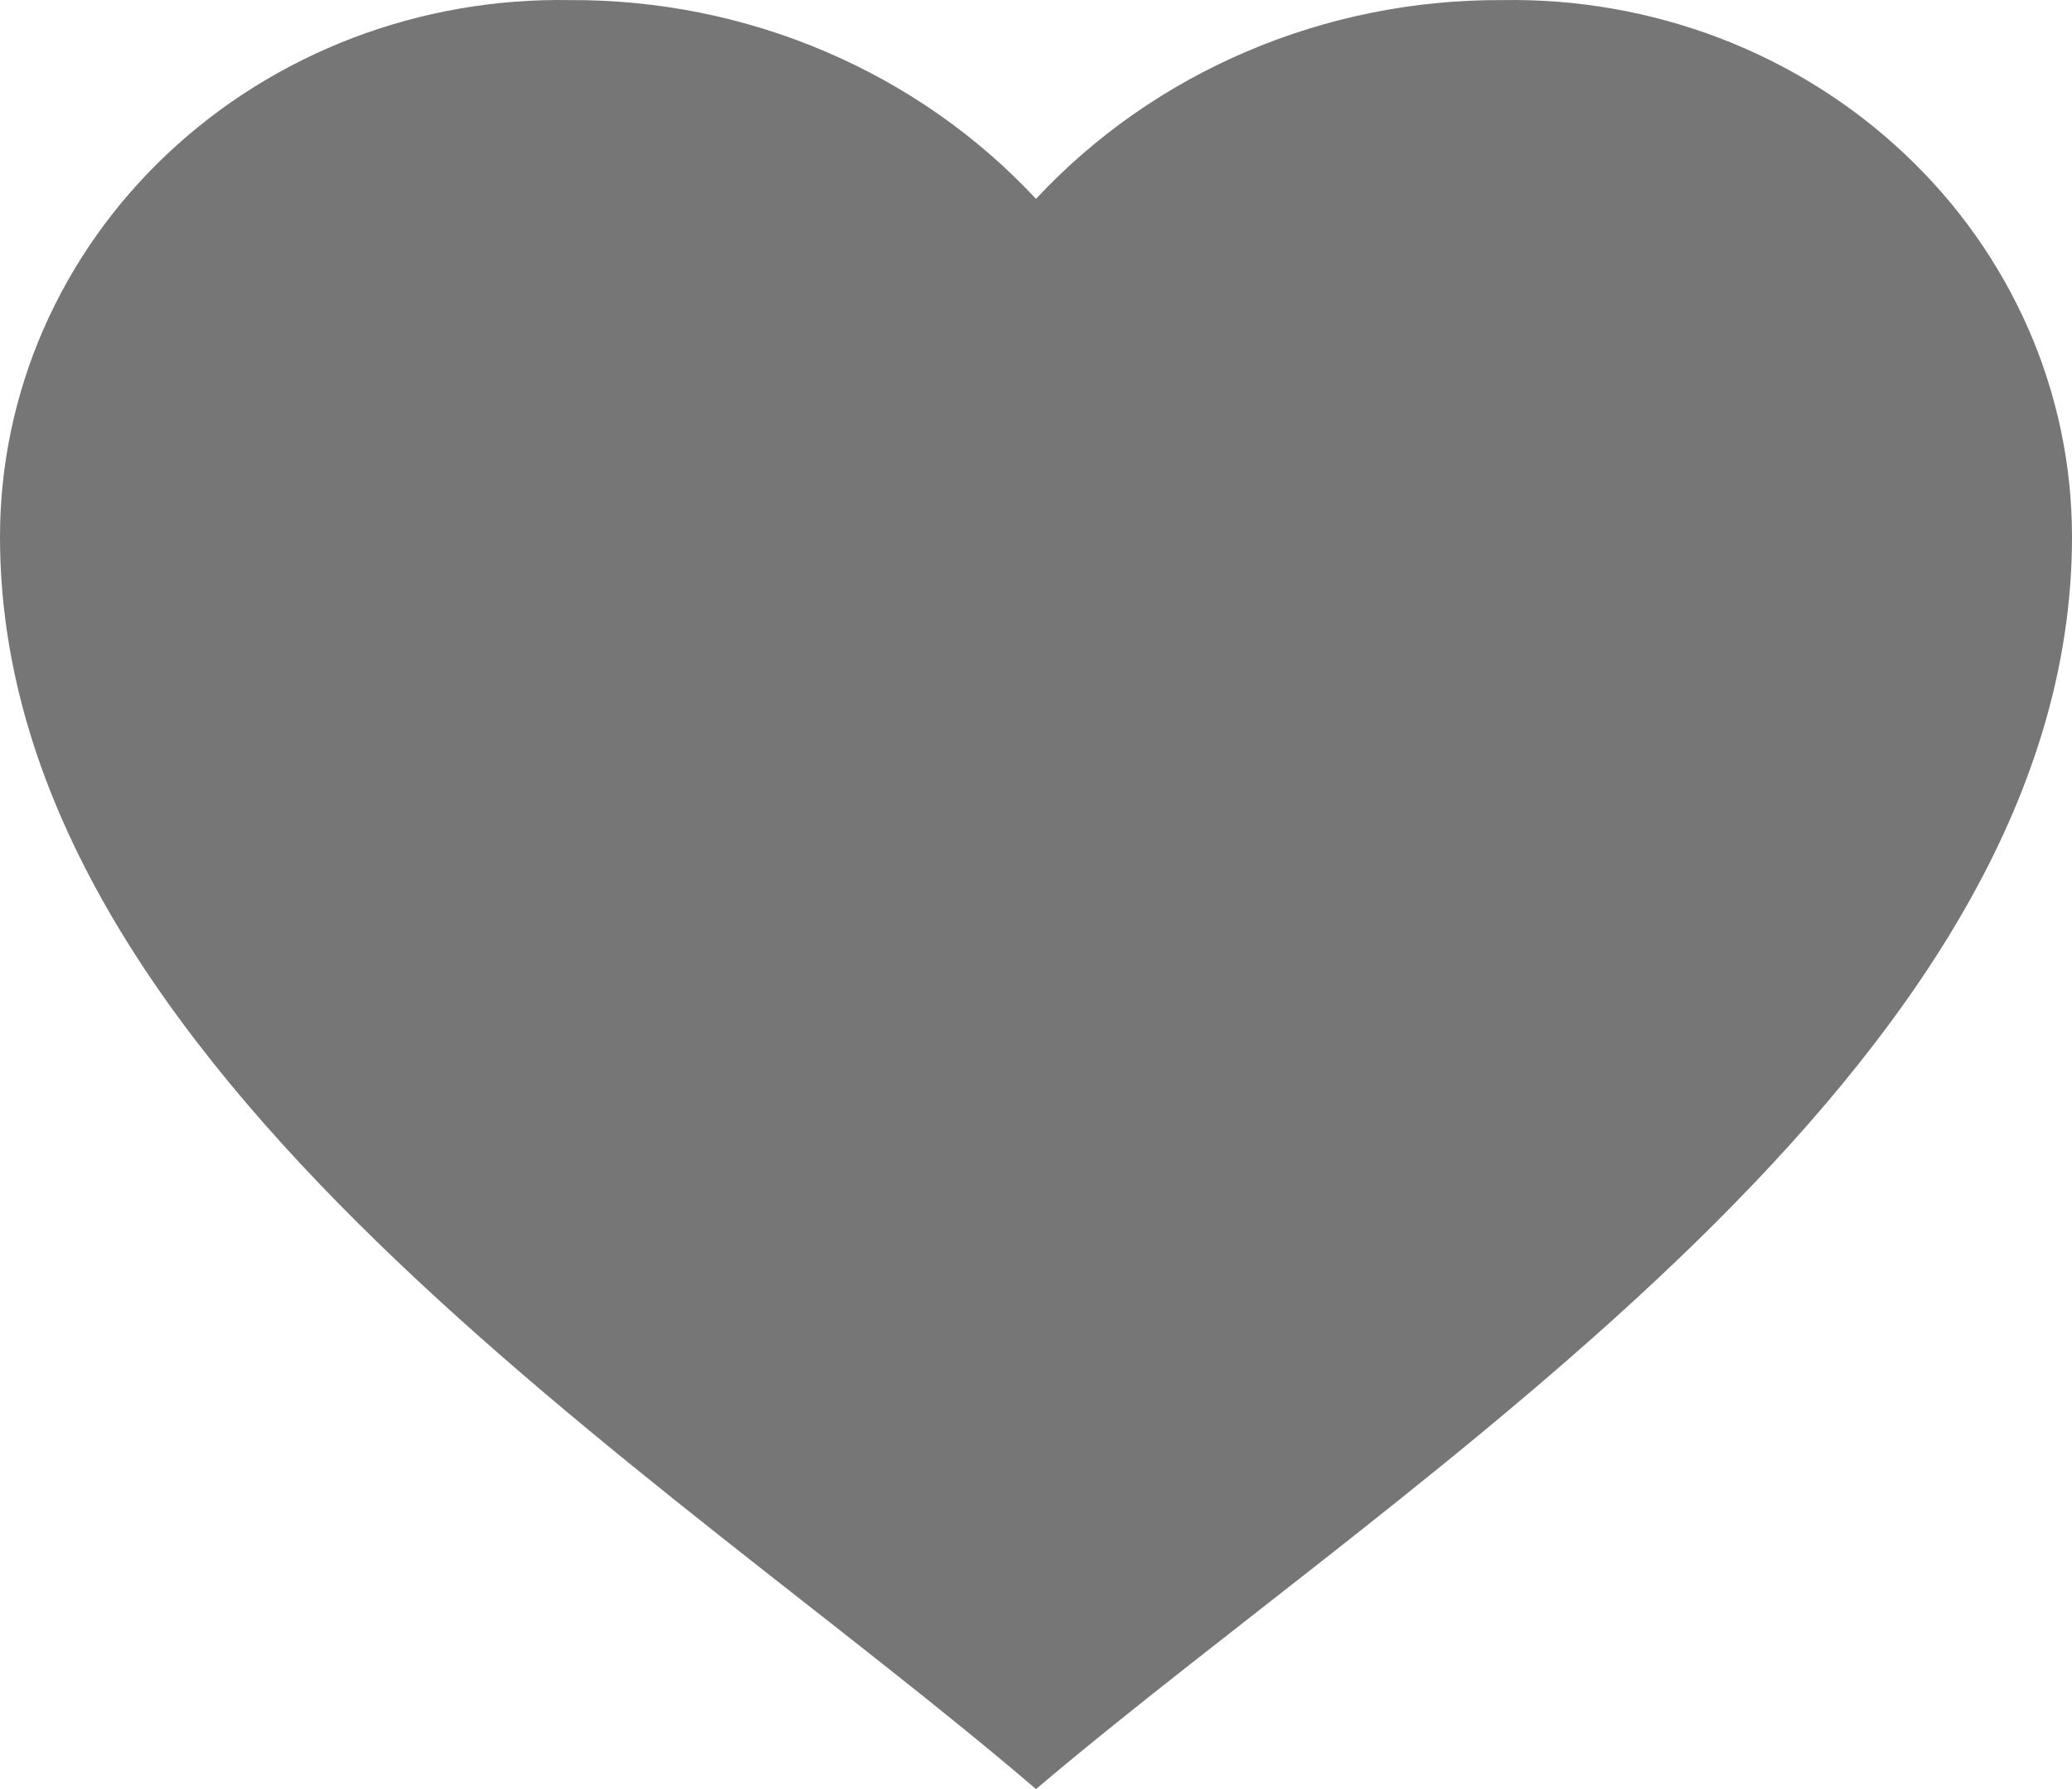 <svg width="22" height="19" viewBox="0 0 22 19" fill="none" xmlns="http://www.w3.org/2000/svg">
<path d="M8.73453e-08 5.701C-0 4.943 0.157 4.193 0.462 3.495C0.768 2.796 1.215 2.163 1.778 1.633C2.342 1.102 3.01 0.684 3.743 0.404C4.476 0.124 5.261 -0.013 6.05 0.001C6.984 -0.004 7.908 0.182 8.761 0.546C9.615 0.91 10.378 1.444 11 2.112C11.622 1.444 12.385 0.91 13.239 0.546C14.092 0.182 15.016 -0.004 15.95 0.001C16.739 -0.013 17.523 0.124 18.257 0.404C18.99 0.684 19.658 1.102 20.221 1.633C20.785 2.163 21.232 2.796 21.538 3.495C21.843 4.193 22 4.943 22 5.701C22 11.354 14.983 15.622 11 19C7.026 15.594 8.73453e-08 11.358 8.73453e-08 5.701Z" fill="#767676"/>
</svg>
